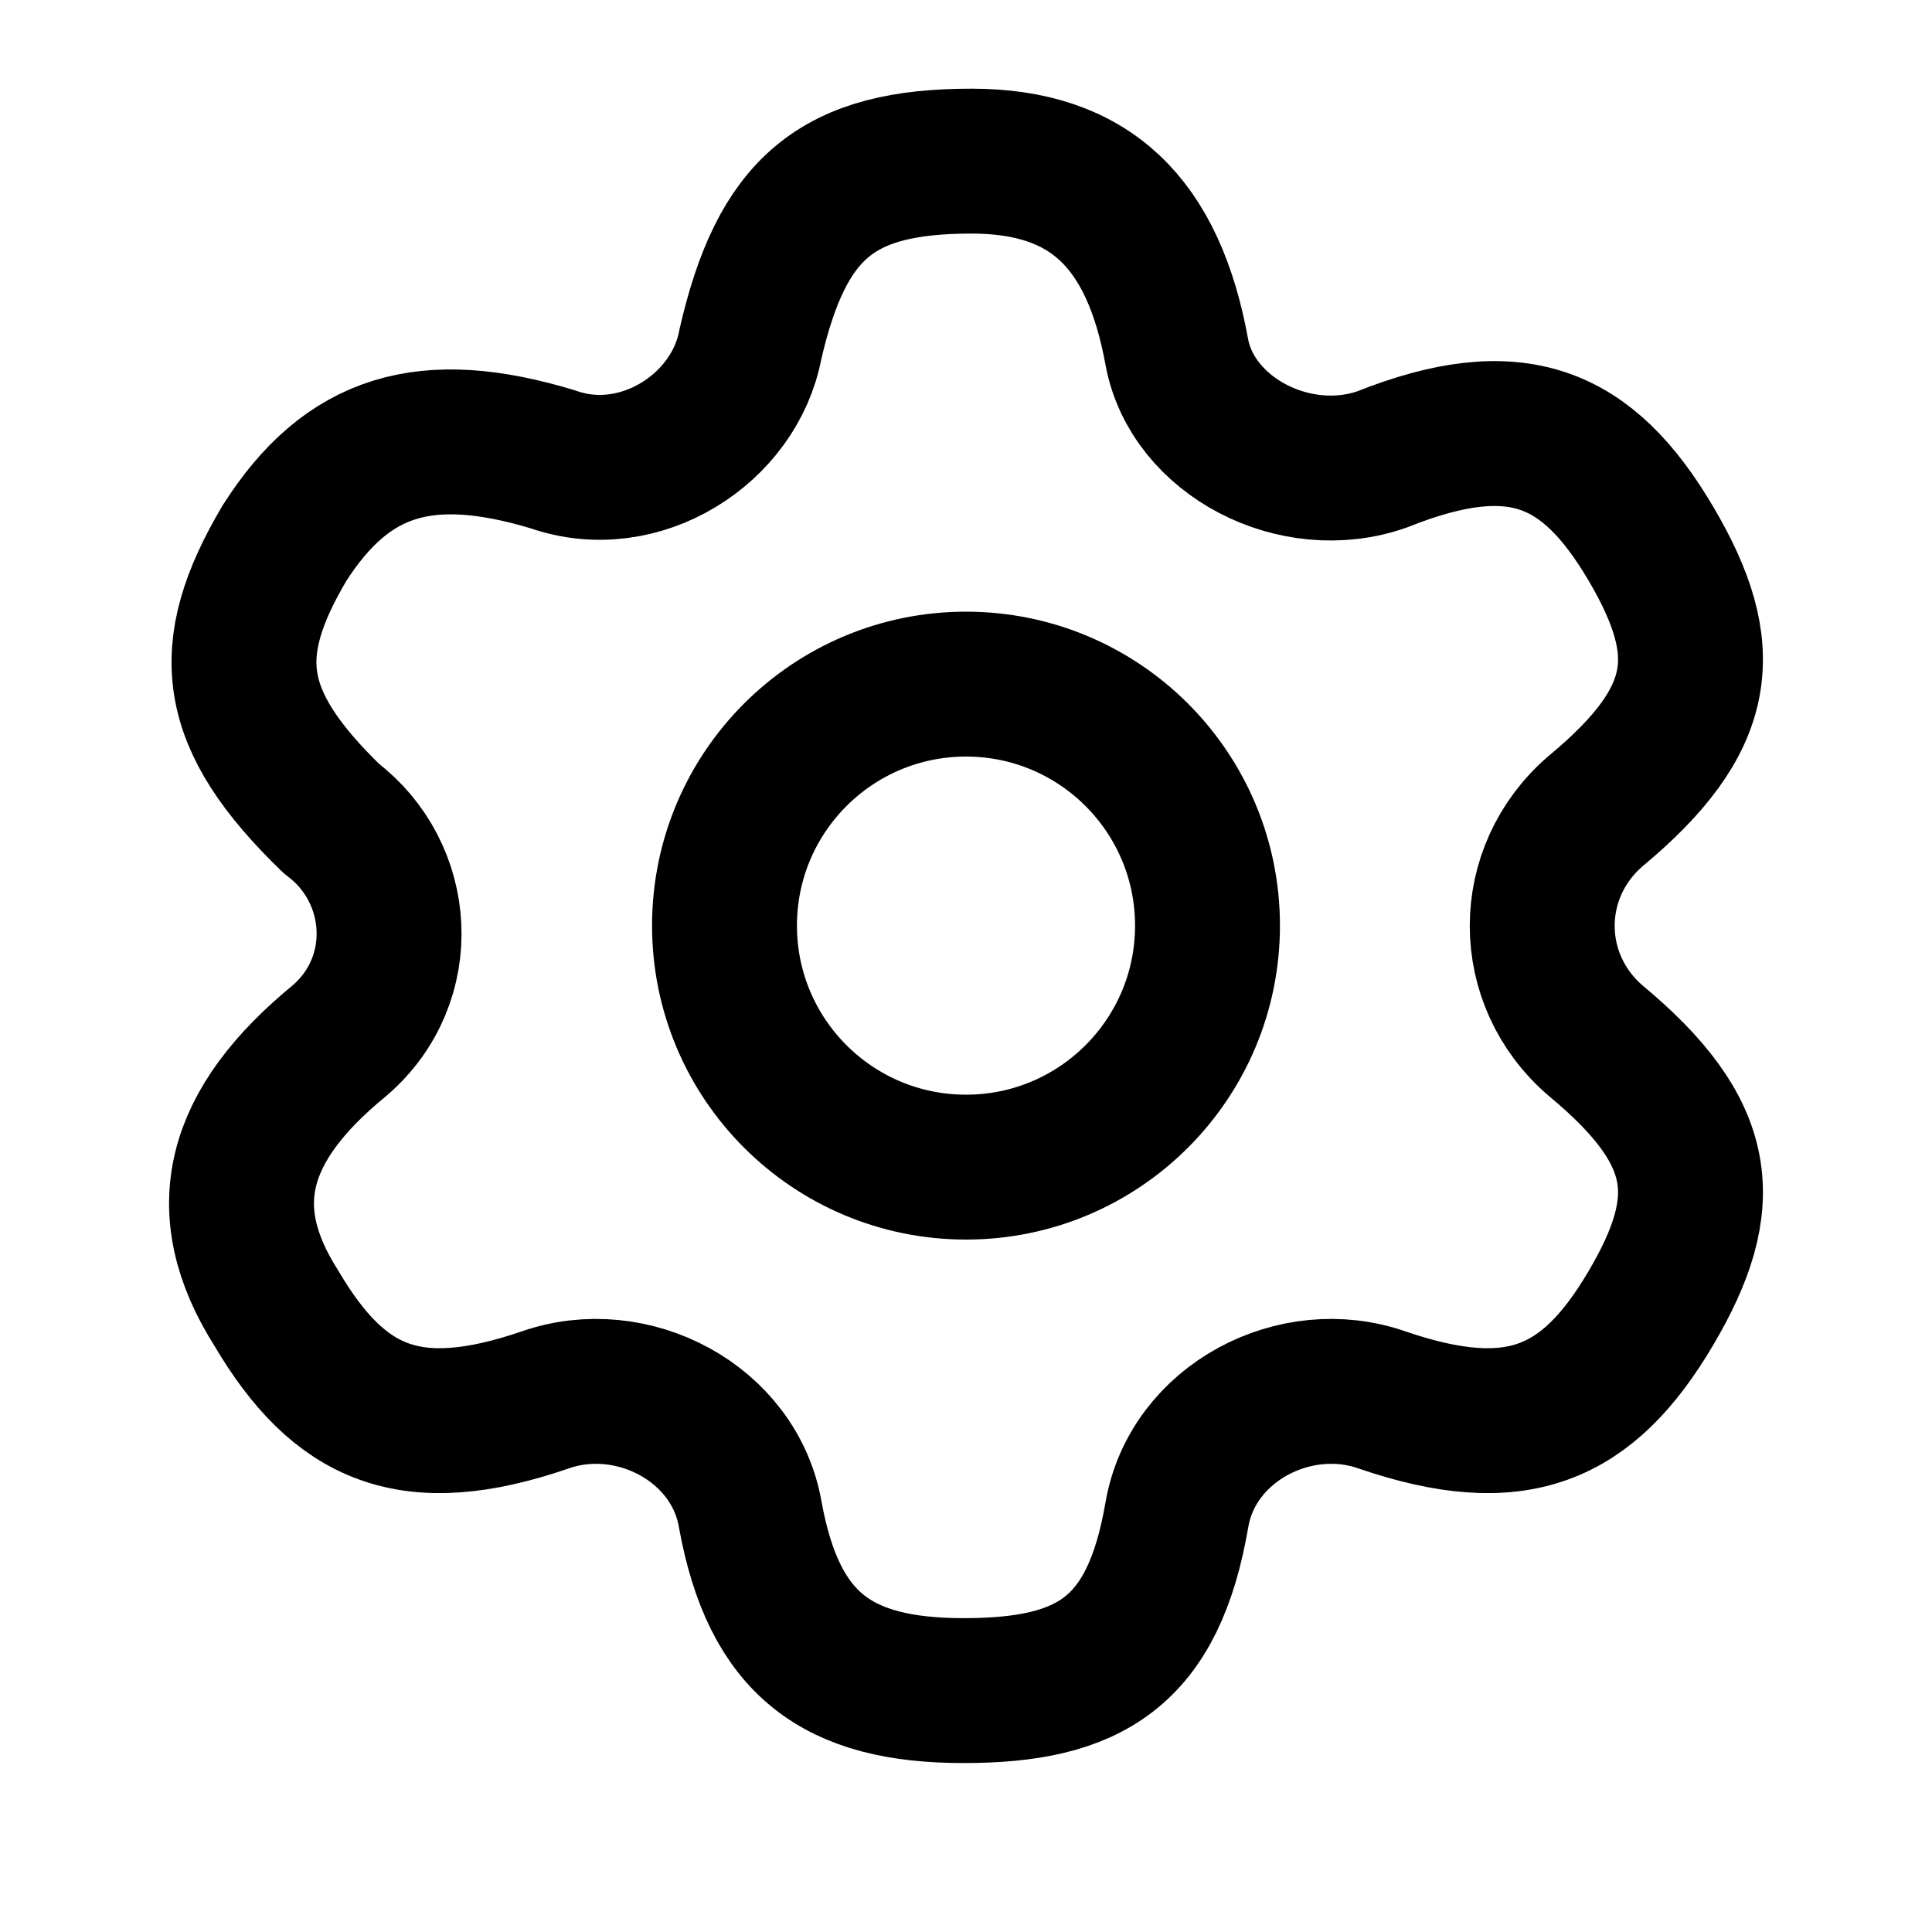 <svg width="20" height="20" viewBox="0 0 20 20" fill="none" xmlns="http://www.w3.org/2000/svg">
<path d="M10 12.082C11.381 12.082 12.5 10.963 12.5 9.582C12.5 8.201 11.381 7.082 10 7.082C8.619 7.082 7.5 8.201 7.5 9.582C7.5 10.963 8.619 12.082 10 12.082Z" stroke="black" stroke-width="1.5" stroke-linecap="round" stroke-linejoin="round"/>
<path d="M17.089 13.543C16.435 14.651 15.699 14.968 14.309 14.493C13.409 14.176 12.346 14.73 12.183 15.681C11.938 17.105 11.283 17.501 9.975 17.501C8.667 17.501 8.012 17.026 7.767 15.681C7.604 14.73 6.541 14.176 5.641 14.493C4.251 14.968 3.515 14.651 2.861 13.543C2.207 12.514 2.452 11.643 3.515 10.772C4.251 10.139 4.169 9.03 3.433 8.476C2.37 7.447 2.288 6.735 2.943 5.626C3.597 4.597 4.415 4.36 5.723 4.755C6.622 5.072 7.604 4.439 7.767 3.568C8.094 2.143 8.667 1.668 10.057 1.668C11.283 1.668 11.938 2.301 12.183 3.647C12.346 4.518 13.409 5.072 14.309 4.755C15.699 4.201 16.435 4.518 17.089 5.626C17.743 6.735 17.661 7.447 16.517 8.397C15.781 9.03 15.781 10.139 16.517 10.772C17.661 11.722 17.743 12.435 17.089 13.543Z" stroke="black" stroke-width="1.5" stroke-linecap="round" stroke-linejoin="round"/>
</svg>
